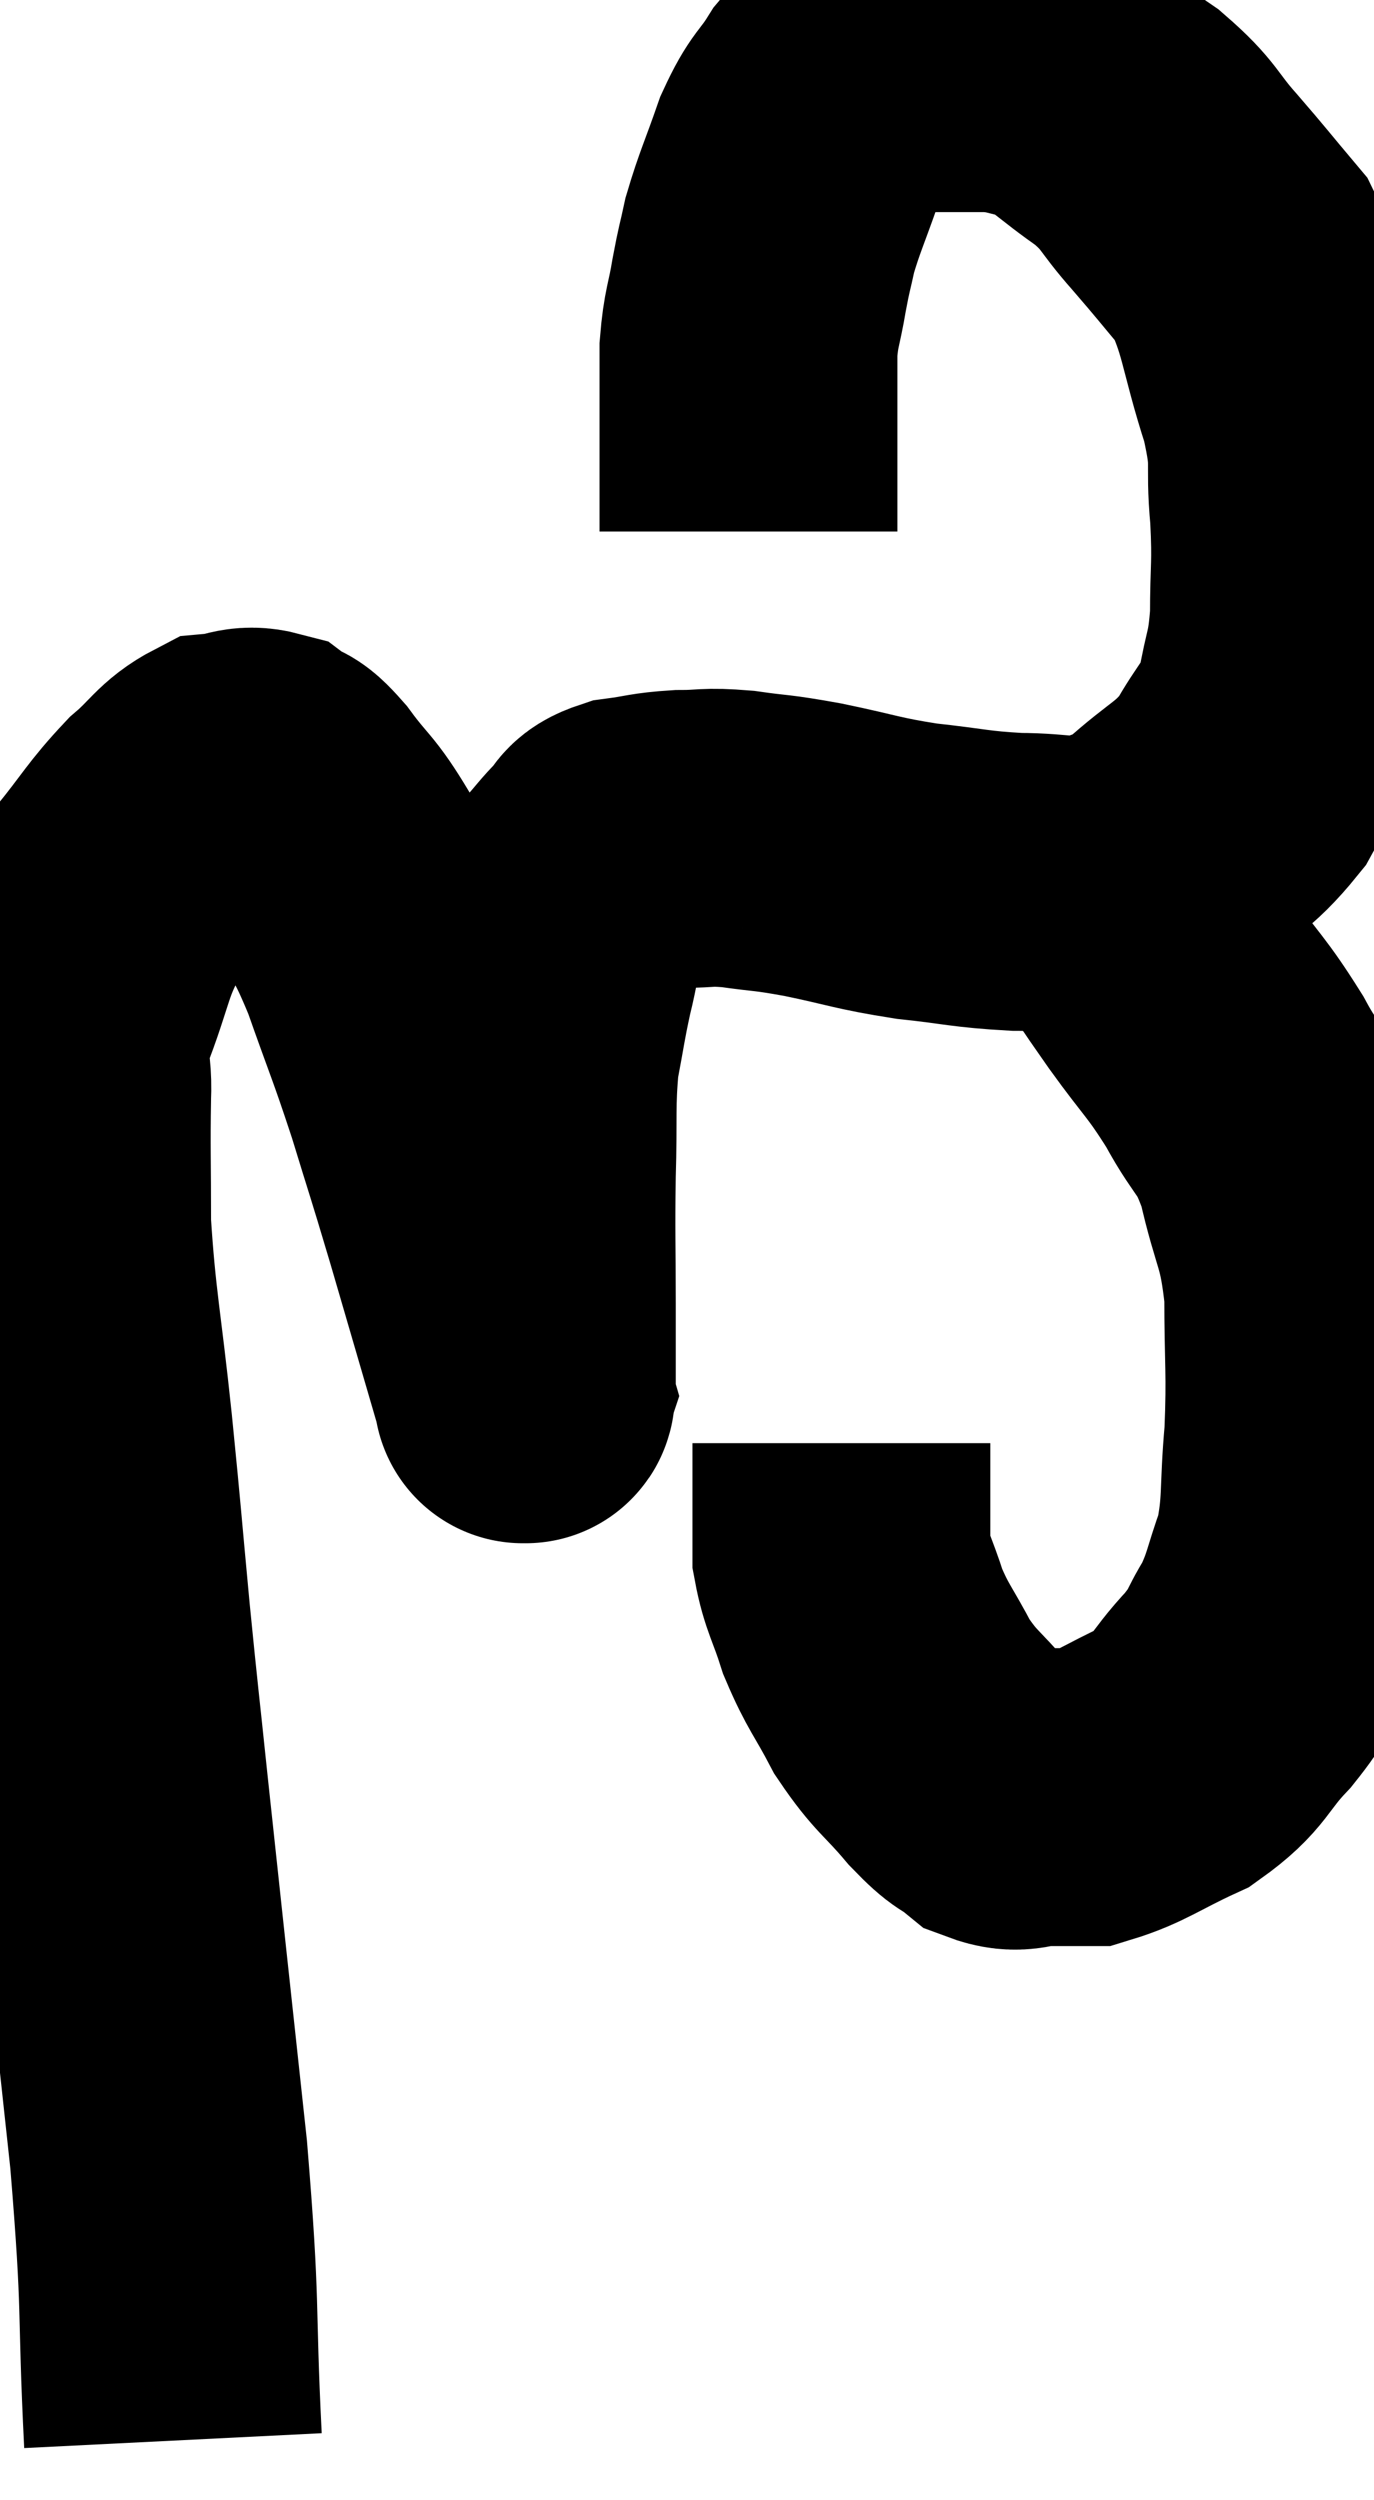 <svg xmlns="http://www.w3.org/2000/svg" viewBox="7.597 4.34 23.063 41.96" width="23.063" height="41.96"><path d="M 10.5 45.3 C 10.38 42.9, 10.485 43.23, 10.26 40.5 C 9.93 37.44, 9.84 36.63, 9.6 34.38 C 9.45 32.94, 9.45 33.015, 9.3 31.5 C 9.15 29.91, 9.165 29.97, 9 28.32 C 8.82 26.61, 8.73 26.295, 8.64 24.9 C 8.64 23.82, 8.625 23.61, 8.64 22.74 C 8.67 22.08, 8.49 22.245, 8.7 21.42 C 9.09 20.43, 9.03 20.25, 9.48 19.44 C 9.99 18.81, 10.035 18.675, 10.5 18.18 C 10.92 17.82, 10.965 17.655, 11.34 17.46 C 11.67 17.43, 11.715 17.325, 12 17.4 C 12.24 17.58, 12.15 17.385, 12.48 17.76 C 12.9 18.33, 12.915 18.225, 13.32 18.9 C 13.71 19.68, 13.71 19.515, 14.1 20.46 C 14.49 21.57, 14.52 21.585, 14.88 22.68 C 15.21 23.76, 15.165 23.58, 15.54 24.84 C 15.96 26.28, 16.17 27, 16.38 27.72 C 16.38 27.72, 16.365 27.765, 16.38 27.72 C 16.41 27.63, 16.425 27.915, 16.44 27.54 C 16.44 26.88, 16.44 27.09, 16.44 26.22 C 16.44 25.14, 16.425 25.095, 16.44 24.06 C 16.47 23.07, 16.425 22.89, 16.5 22.08 C 16.62 21.45, 16.62 21.375, 16.74 20.82 C 16.86 20.34, 16.845 20.22, 16.98 19.86 C 17.13 19.62, 17.085 19.635, 17.28 19.38 C 17.52 19.11, 17.55 19.05, 17.76 18.84 C 17.94 18.69, 17.805 18.645, 18.12 18.54 C 18.57 18.48, 18.555 18.45, 19.02 18.42 C 19.5 18.42, 19.425 18.375, 19.98 18.42 C 20.61 18.51, 20.49 18.465, 21.24 18.6 C 22.11 18.78, 22.125 18.825, 22.98 18.96 C 23.82 19.05, 23.865 19.095, 24.66 19.14 C 25.41 19.14, 25.545 19.26, 26.16 19.14 C 26.64 18.9, 26.55 19.08, 27.12 18.66 C 27.78 18.06, 27.93 18.09, 28.44 17.46 C 28.8 16.8, 28.92 16.83, 29.16 16.14 C 29.28 15.42, 29.34 15.495, 29.4 14.7 C 29.4 13.83, 29.445 13.86, 29.4 12.96 C 29.31 12.03, 29.46 12.165, 29.22 11.1 C 28.83 9.9, 28.875 9.585, 28.44 8.7 C 27.96 8.13, 27.96 8.115, 27.48 7.56 C 27 7.02, 27.09 6.975, 26.52 6.48 C 25.86 6.03, 25.77 5.85, 25.2 5.58 C 24.72 5.49, 24.75 5.445, 24.24 5.4 C 23.7 5.4, 23.655 5.4, 23.16 5.4 C 22.71 5.4, 22.65 5.265, 22.26 5.4 C 21.93 5.67, 21.915 5.565, 21.6 5.94 C 21.3 6.42, 21.27 6.315, 21 6.9 C 20.76 7.59, 20.685 7.725, 20.52 8.28 C 20.43 8.7, 20.43 8.64, 20.34 9.12 C 20.25 9.66, 20.205 9.66, 20.16 10.2 C 20.16 10.74, 20.16 10.815, 20.16 11.28 C 20.16 11.67, 20.16 11.715, 20.16 12.06 C 20.16 12.36, 20.16 12.36, 20.16 12.66 C 20.16 12.96, 20.16 13.11, 20.16 13.26 L 20.16 13.26" fill="none" stroke="black" stroke-width="5"></path><path d="M 26.34 19.5 C 26.79 20.16, 26.745 20.115, 27.24 20.82 C 27.78 21.57, 27.84 21.555, 28.32 22.32 C 28.74 23.1, 28.83 22.95, 29.16 23.88 C 29.4 24.96, 29.52 24.9, 29.64 26.04 C 29.64 27.24, 29.685 27.345, 29.64 28.44 C 29.55 29.43, 29.625 29.595, 29.46 30.42 C 29.22 31.08, 29.25 31.17, 28.98 31.74 C 28.68 32.22, 28.8 32.175, 28.38 32.7 C 27.84 33.27, 27.93 33.39, 27.3 33.84 C 26.58 34.17, 26.4 34.335, 25.86 34.5 C 25.5 34.5, 25.515 34.5, 25.14 34.5 C 24.75 34.5, 24.72 34.635, 24.36 34.5 C 24.03 34.23, 24.105 34.38, 23.7 33.96 C 23.22 33.39, 23.145 33.42, 22.74 32.82 C 22.41 32.19, 22.335 32.16, 22.08 31.56 C 21.9 30.99, 21.81 30.9, 21.72 30.42 C 21.72 30.03, 21.72 30.03, 21.72 29.64 C 21.72 29.25, 21.72 29.13, 21.72 28.86 C 21.72 28.71, 21.72 28.635, 21.72 28.56 L 21.72 28.56" fill="none" stroke="black" stroke-width="5"></path></svg>